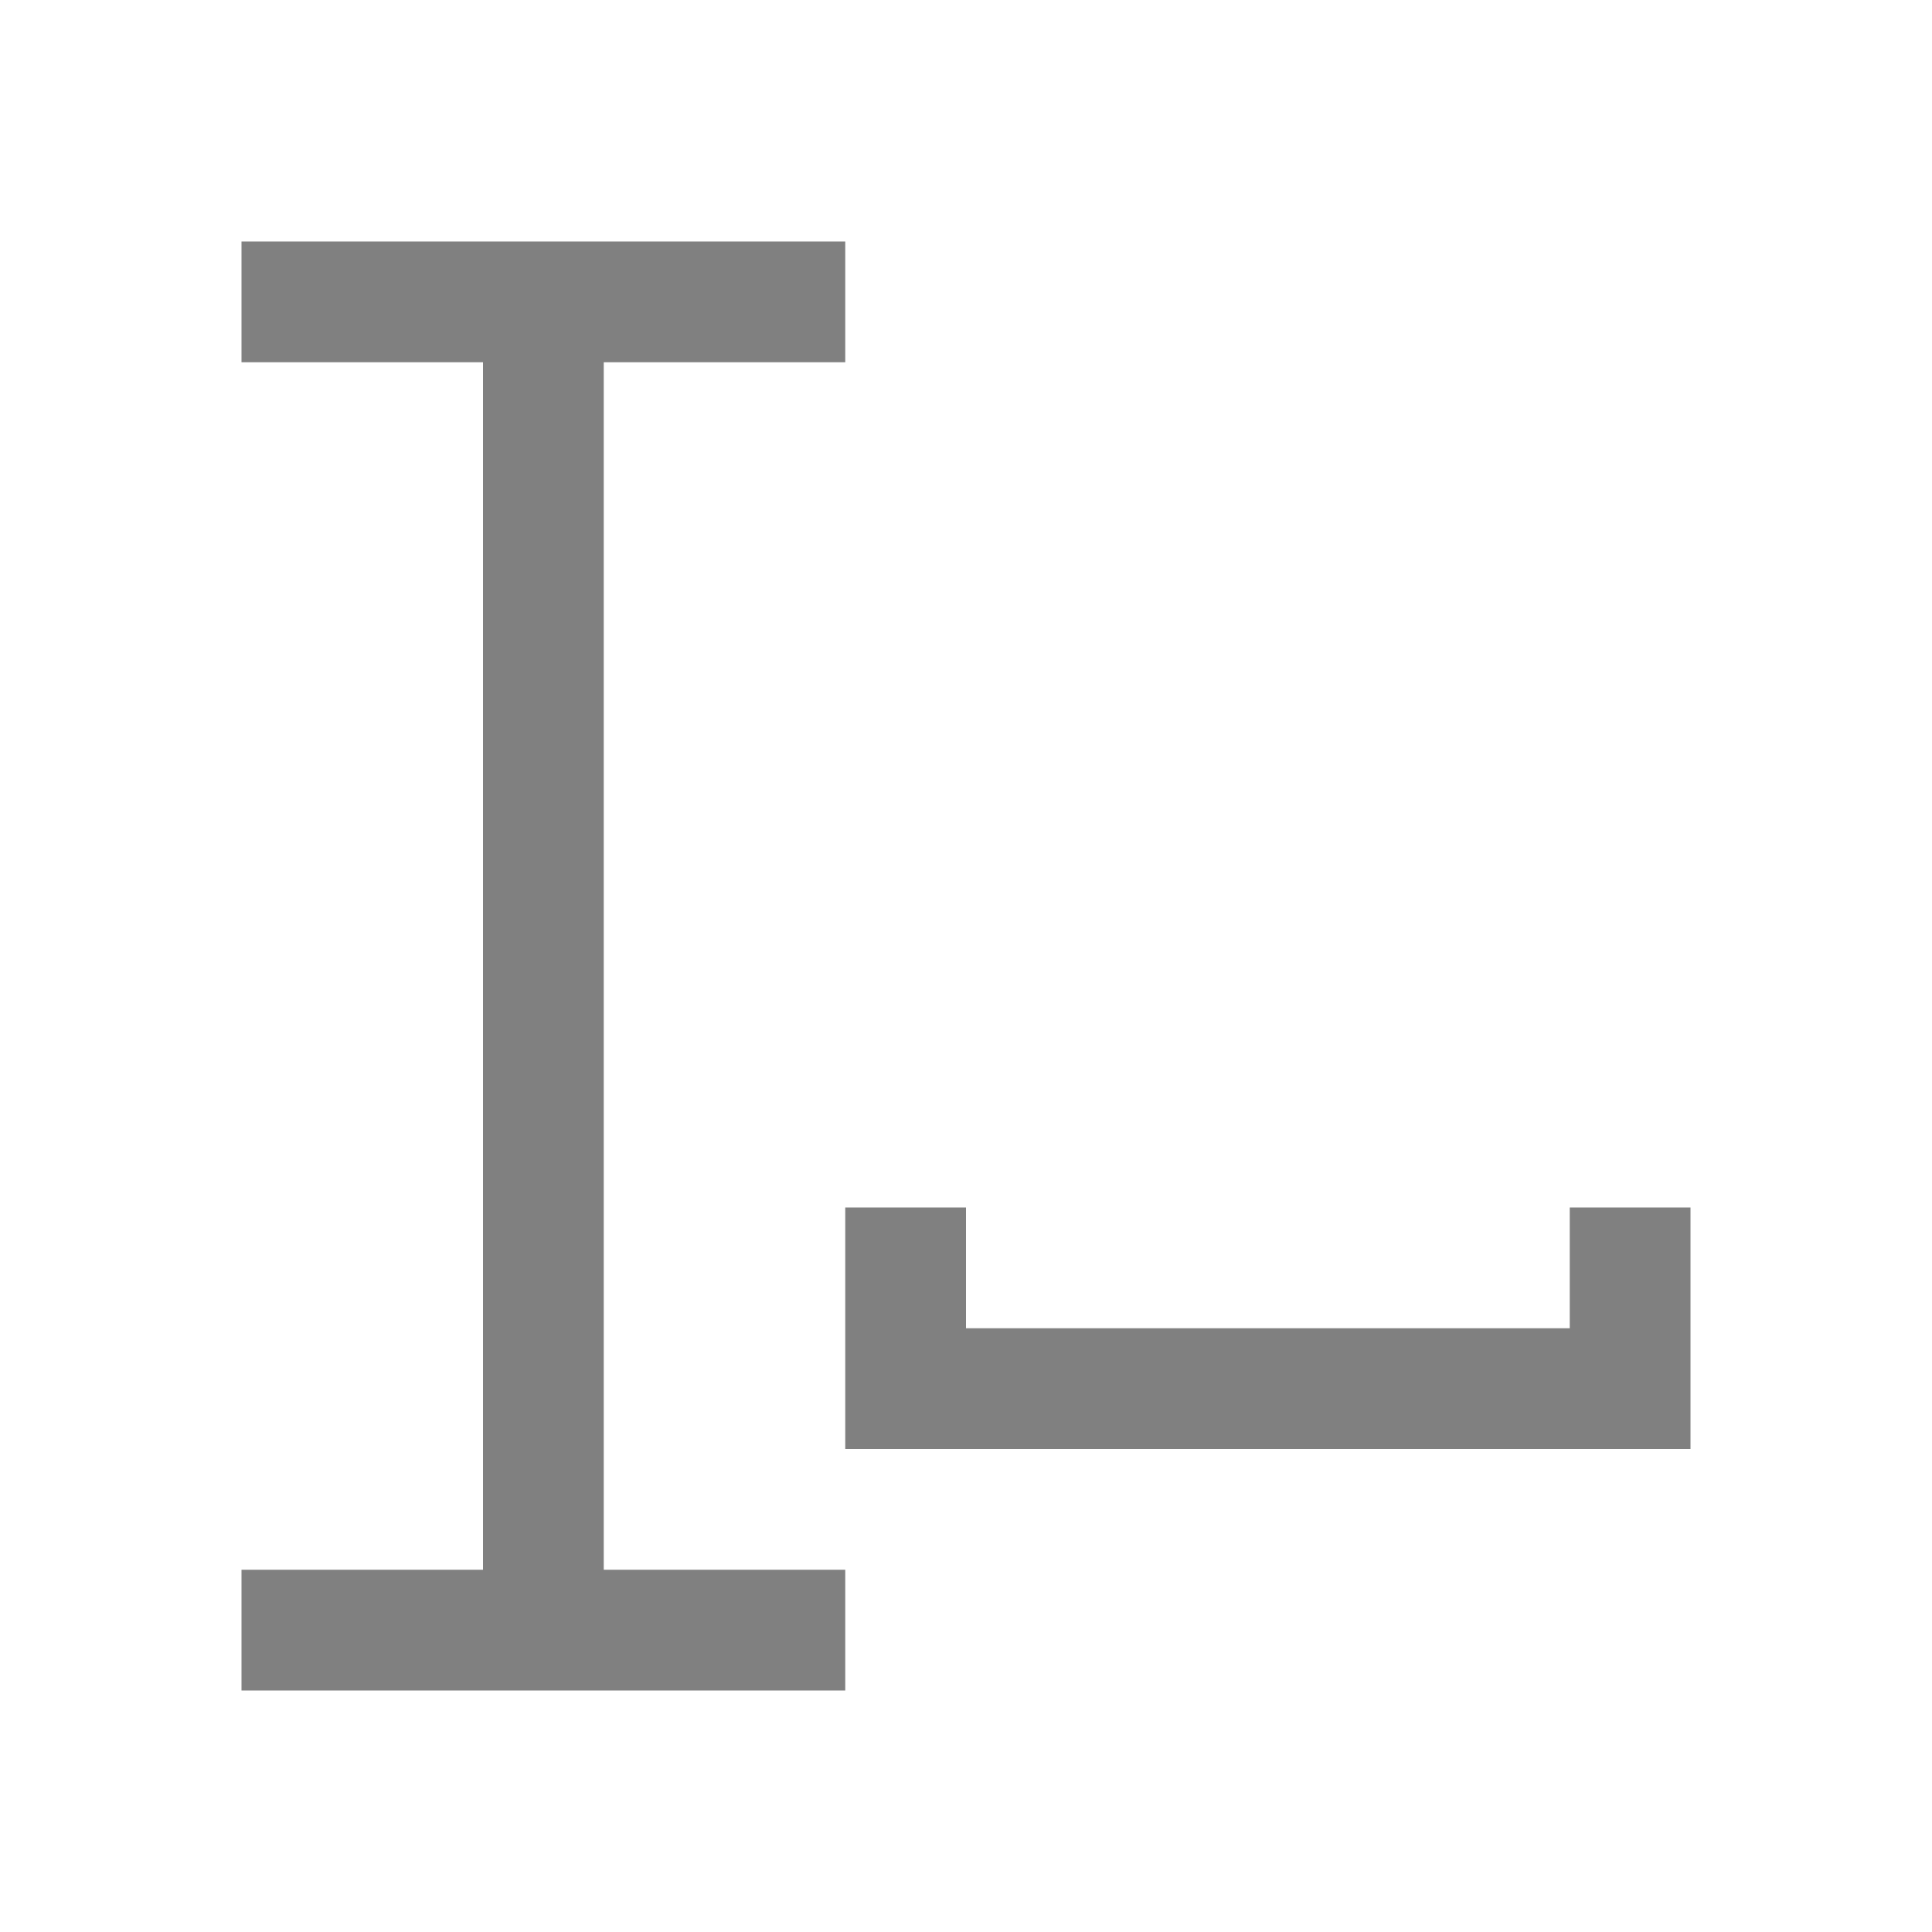 <svg xmlns="http://www.w3.org/2000/svg" viewBox="0 0 16 16">
 <defs>
  <style id="current-color-scheme" type="text/css">
   .ColorScheme-Text { color:#808080; }
  </style>
 </defs>
 <path style="fill:currentColor" class="ColorScheme-Text" d="m2 2v1h2v10h-2v1h5v-1h-2v-10h2v-1zm5 8v2h7v-2h-1v1h-5v-1z"/>
</svg>
